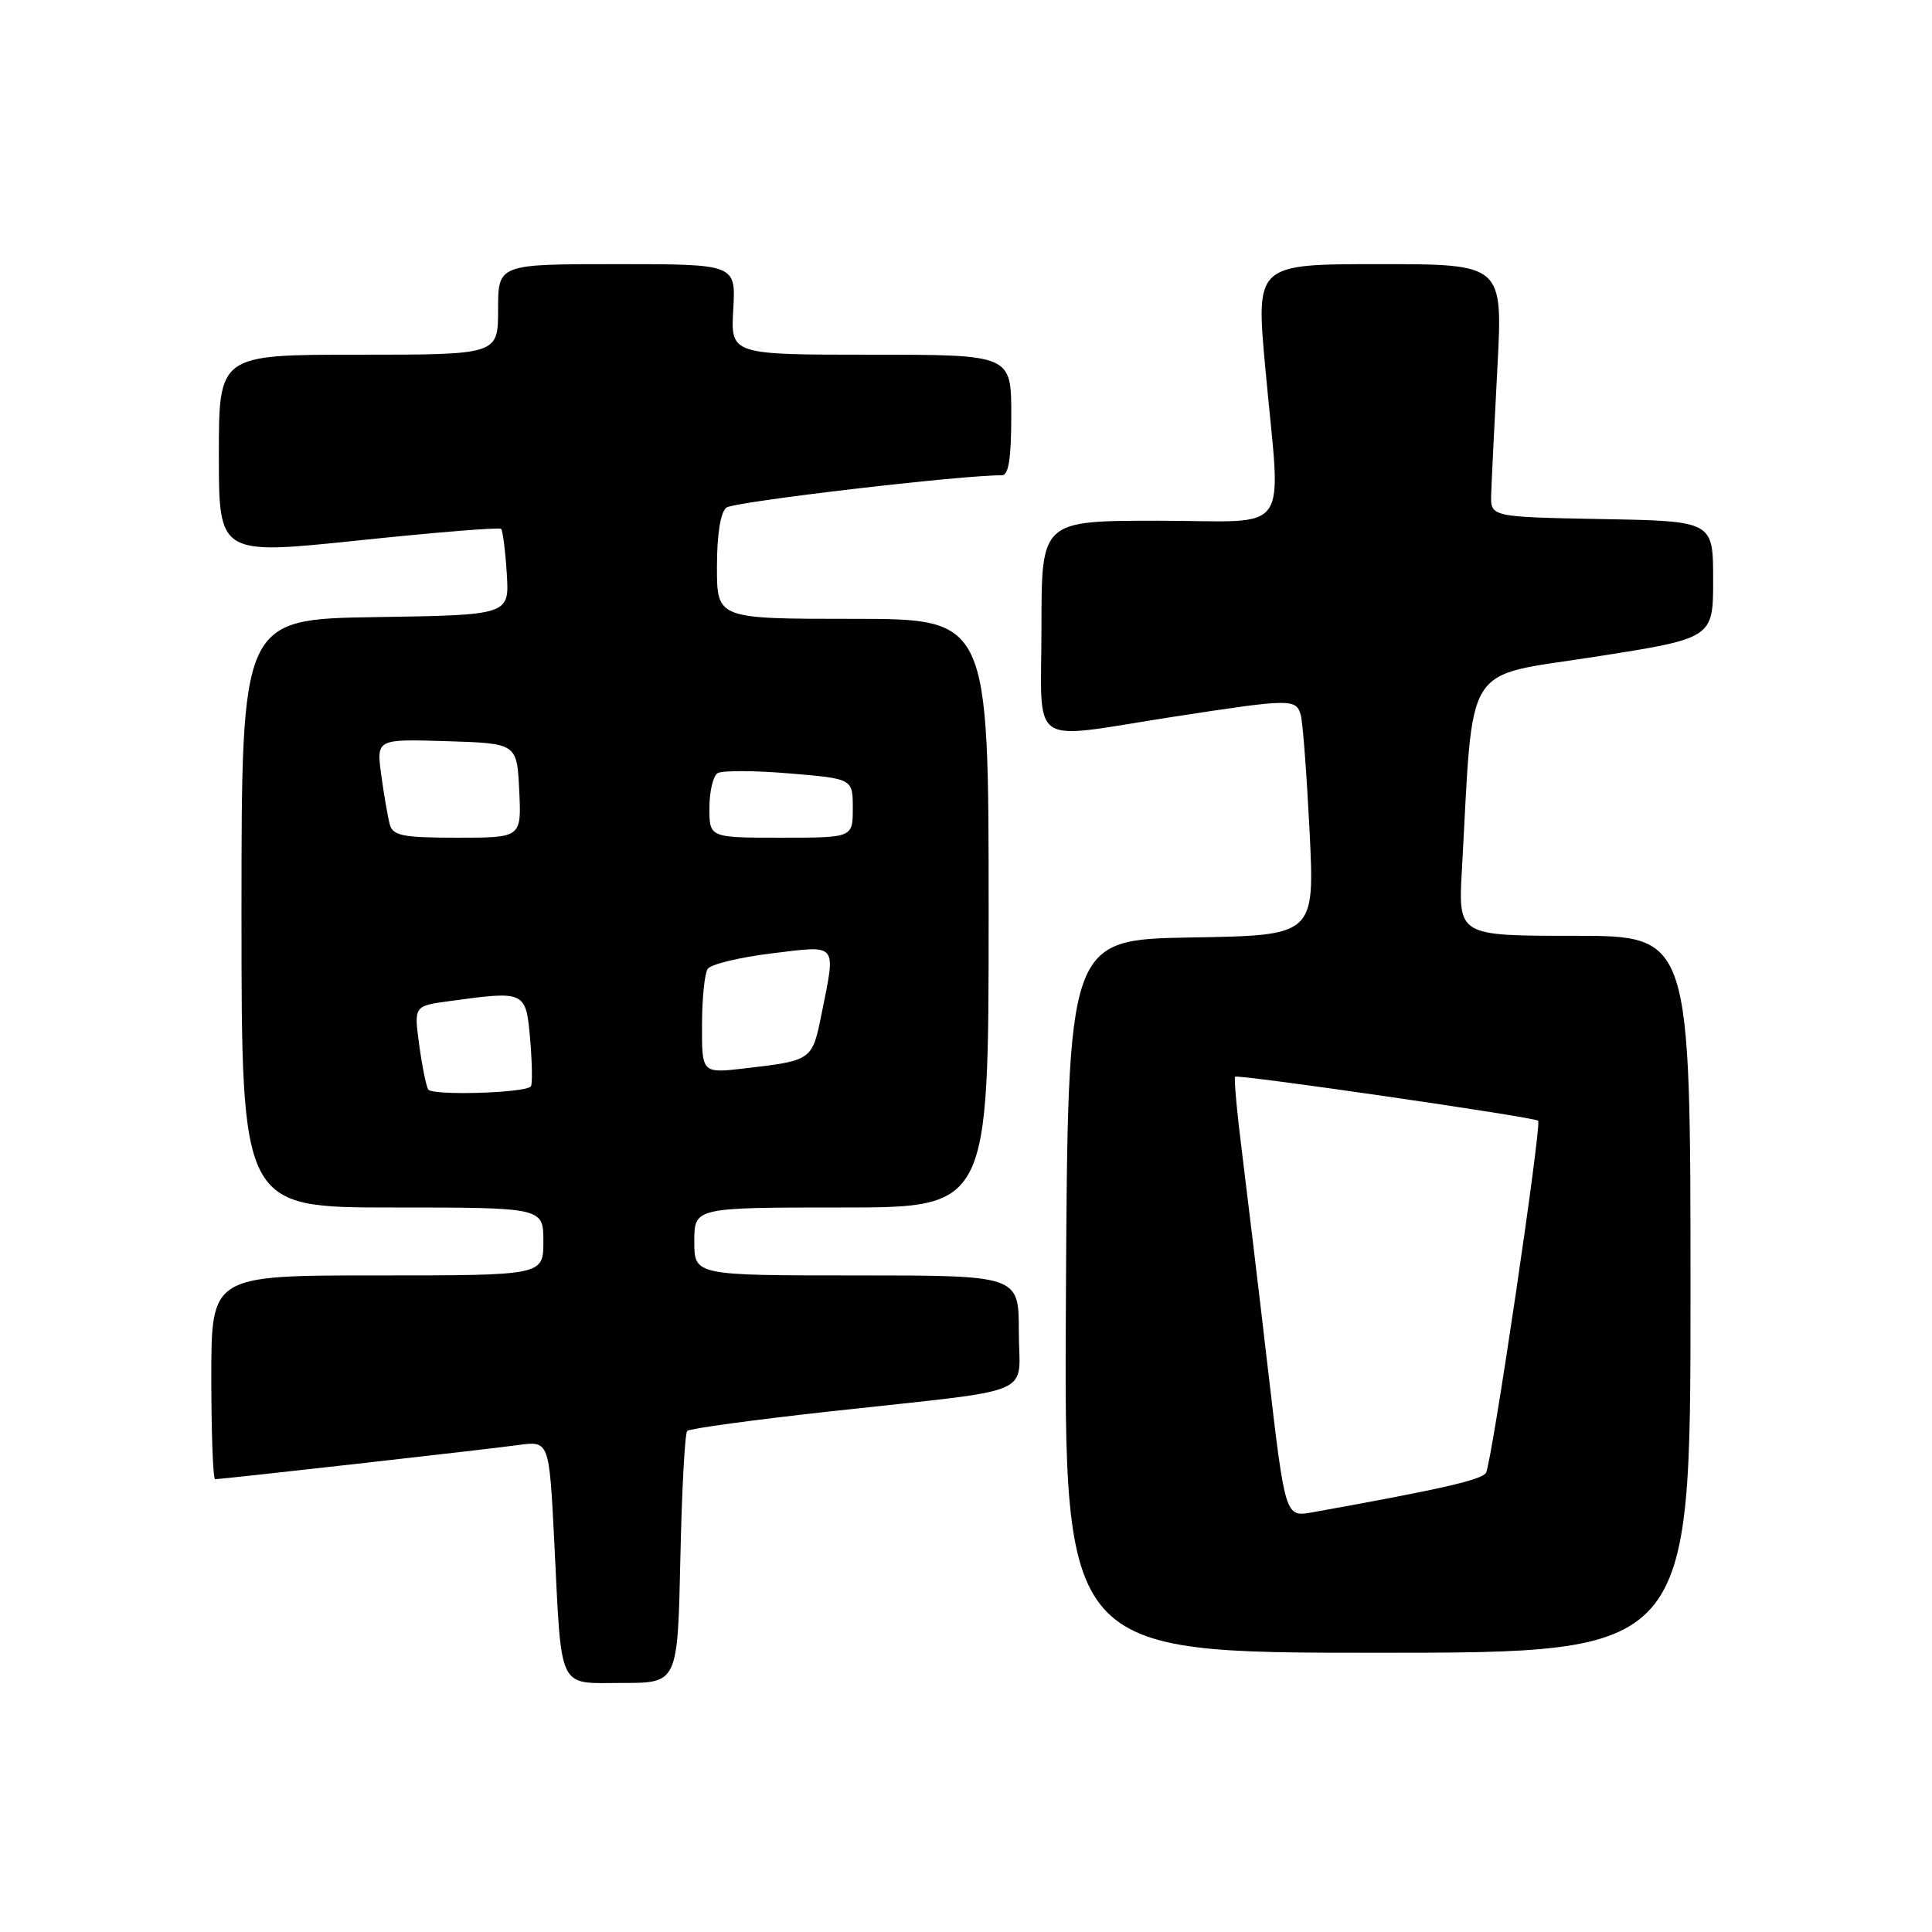 <?xml version="1.0" encoding="UTF-8" standalone="no"?>
<!DOCTYPE svg PUBLIC "-//W3C//DTD SVG 1.1//EN" "http://www.w3.org/Graphics/SVG/1.1/DTD/svg11.dtd" >
<svg xmlns="http://www.w3.org/2000/svg" xmlns:xlink="http://www.w3.org/1999/xlink" version="1.1" viewBox="0 0 256 256">
 <g >
 <path fill="currentColor"
d=" M 90.15 206.58 C 90.34 197.55 90.75 189.91 91.06 189.60 C 91.37 189.29 99.92 188.13 110.06 187.01 C 138.02 183.93 135.00 185.21 135.00 176.45 C 135.00 169.00 135.00 169.00 113.50 169.00 C 92.00 169.00 92.00 169.00 92.00 164.50 C 92.00 160.00 92.00 160.00 111.50 160.00 C 131.00 160.00 131.00 160.00 131.00 121.00 C 131.00 82.00 131.00 82.00 113.00 82.00 C 95.00 82.00 95.00 82.00 95.00 75.12 C 95.00 70.81 95.47 67.88 96.25 67.26 C 97.24 66.48 127.65 62.92 132.75 62.98 C 133.65 63.00 134.00 60.74 134.00 55.00 C 134.00 47.00 134.00 47.00 115.41 47.00 C 96.82 47.00 96.82 47.00 97.16 41.00 C 97.50 35.00 97.50 35.00 81.75 35.00 C 66.00 35.00 66.00 35.00 66.00 41.00 C 66.00 47.00 66.00 47.00 47.50 47.00 C 29.00 47.00 29.00 47.00 29.00 60.27 C 29.00 73.54 29.00 73.54 47.50 71.61 C 57.68 70.54 66.18 69.85 66.40 70.08 C 66.62 70.31 66.96 72.97 67.15 76.00 C 67.50 81.50 67.50 81.50 49.75 81.77 C 32.00 82.05 32.00 82.05 32.00 121.02 C 32.00 160.00 32.00 160.00 52.00 160.00 C 72.00 160.00 72.00 160.00 72.00 164.50 C 72.00 169.00 72.00 169.00 50.00 169.00 C 28.00 169.00 28.00 169.00 28.00 182.50 C 28.00 189.93 28.23 196.00 28.50 196.00 C 29.42 196.00 64.43 192.06 68.64 191.48 C 72.77 190.91 72.77 190.91 73.44 204.21 C 74.45 224.38 73.78 223.00 82.48 223.00 C 89.79 223.00 89.79 223.00 90.15 206.58 Z  M 224.00 171.50 C 224.00 124.00 224.00 124.00 208.61 124.00 C 193.22 124.00 193.22 124.00 193.71 115.25 C 195.27 87.24 193.69 89.78 211.25 87.04 C 227.00 84.58 227.00 84.58 227.00 76.82 C 227.00 69.05 227.00 69.05 212.25 68.78 C 197.50 68.50 197.50 68.50 197.59 65.50 C 197.64 63.85 198.01 56.31 198.41 48.75 C 199.14 35.00 199.14 35.00 182.77 35.00 C 166.40 35.00 166.40 35.00 167.66 48.75 C 169.73 71.51 171.49 69.00 153.50 69.00 C 138.00 69.00 138.00 69.00 138.00 83.00 C 138.00 99.43 135.91 98.00 155.39 94.99 C 171.09 92.57 171.74 92.56 172.36 94.75 C 172.63 95.71 173.15 102.68 173.53 110.22 C 174.20 123.95 174.20 123.95 157.85 124.22 C 141.50 124.50 141.50 124.50 141.24 171.75 C 140.98 219.00 140.98 219.00 182.49 219.00 C 224.00 219.00 224.00 219.00 224.00 171.50 Z  M 56.74 144.36 C 56.46 143.89 55.92 141.20 55.54 138.40 C 54.85 133.29 54.85 133.29 59.57 132.65 C 69.64 131.27 69.69 131.29 70.25 137.75 C 70.52 140.91 70.56 143.70 70.34 143.96 C 69.53 144.84 57.24 145.20 56.74 144.36 Z  M 93.02 135.87 C 93.02 132.36 93.36 129.00 93.77 128.39 C 94.17 127.77 97.99 126.85 102.25 126.33 C 111.11 125.25 110.77 124.84 108.87 134.31 C 107.62 140.51 107.61 140.52 98.75 141.56 C 93.00 142.23 93.00 142.23 93.02 135.87 Z  M 51.65 109.25 C 51.39 108.29 50.88 105.35 50.52 102.71 C 49.87 97.92 49.87 97.92 59.18 98.21 C 68.50 98.50 68.50 98.50 68.80 104.75 C 69.10 111.00 69.10 111.00 60.62 111.00 C 53.39 111.00 52.06 110.74 51.65 109.25 Z  M 94.00 107.06 C 94.00 104.89 94.49 102.82 95.08 102.45 C 95.68 102.08 99.96 102.09 104.58 102.48 C 113.00 103.18 113.00 103.18 113.00 107.09 C 113.00 111.00 113.00 111.00 103.50 111.00 C 94.00 111.00 94.00 111.00 94.00 107.06 Z  M 168.05 181.77 C 166.82 171.17 165.25 158.11 164.58 152.74 C 163.90 147.38 163.49 142.84 163.66 142.67 C 164.01 142.32 203.32 148.02 203.81 148.50 C 204.32 148.97 197.66 193.94 196.90 195.16 C 196.32 196.10 190.82 197.35 173.90 200.39 C 170.30 201.03 170.30 201.03 168.05 181.77 Z "/>
</g>
</svg>